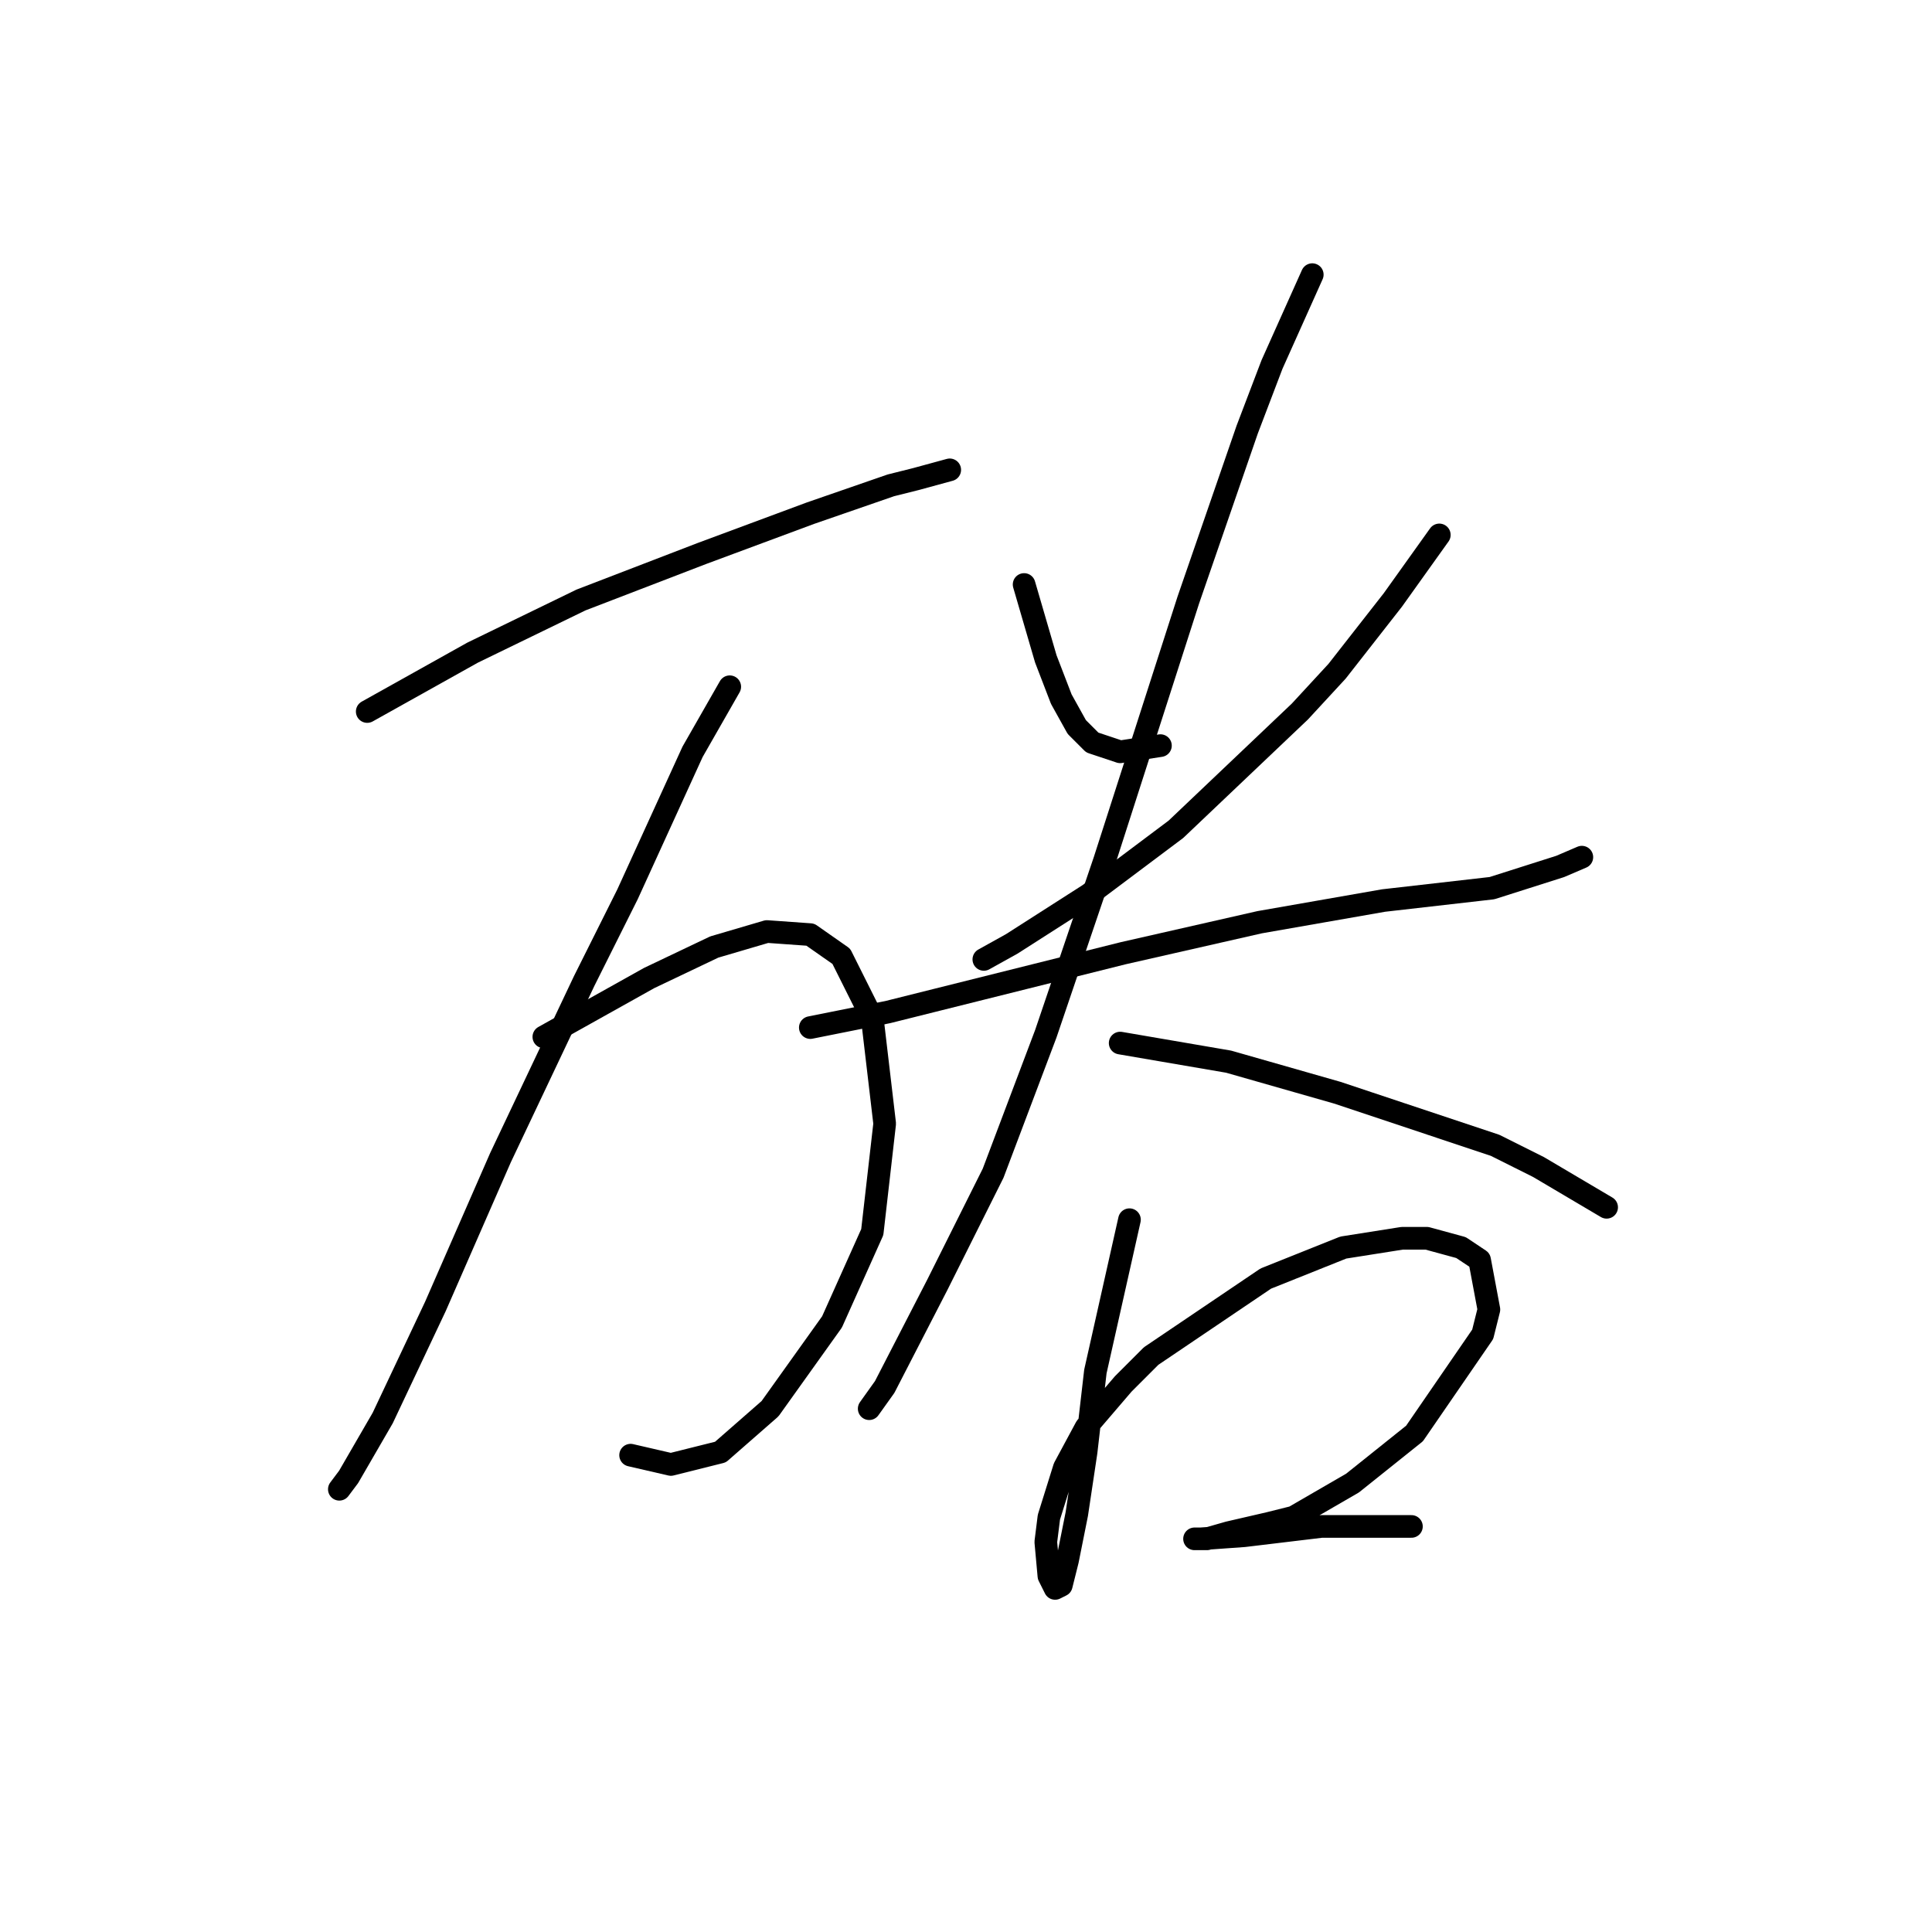 <?xml version="1.0" standalone="no"?>
    <svg width="256" height="256" xmlns="http://www.w3.org/2000/svg" version="1.1">
    <polyline stroke="black" stroke-width="3" stroke-linecap="round" fill="transparent" stroke-linejoin="round" points="48.659 94.281 62.619 86.48 76.988 79.501 93.001 73.342 107.371 68.005 118.046 64.31 121.33 63.488 125.846 62.257 125.846 62.257 " />
        <polyline stroke="black" stroke-width="3" stroke-linecap="round" fill="transparent" stroke-linejoin="round" points="96.696 90.997 91.769 99.619 83.147 118.505 77.399 130.001 66.314 153.403 57.692 173.111 50.712 187.891 46.196 195.692 44.964 197.335 44.964 197.335 " />
        <polyline stroke="black" stroke-width="3" stroke-linecap="round" fill="transparent" stroke-linejoin="round" points="72.062 137.391 86.021 129.59 94.643 125.485 101.623 123.432 107.371 123.842 111.477 126.716 115.582 134.928 117.224 148.887 115.582 163.257 110.245 175.164 102.033 186.66 95.464 192.408 88.895 194.05 83.558 192.818 83.558 192.818 " />
        <polyline stroke="black" stroke-width="3" stroke-linecap="round" fill="transparent" stroke-linejoin="round" points="135.7 77.448 138.574 87.302 140.627 92.639 142.68 96.334 144.733 98.387 148.428 99.619 153.765 98.798 153.765 98.798 " />
        <polyline stroke="black" stroke-width="3" stroke-linecap="round" fill="transparent" stroke-linejoin="round" points="190.717 70.879 184.558 79.501 177.168 88.944 172.241 94.281 155.818 109.883 144.322 118.505 134.058 125.074 130.363 127.127 130.363 127.127 " />
        <polyline stroke="black" stroke-width="3" stroke-linecap="round" fill="transparent" stroke-linejoin="round" points="107.371 136.159 117.635 134.107 124.204 132.464 148.838 126.306 166.904 122.2 183.326 119.326 197.696 117.684 206.729 114.81 209.603 113.578 209.603 113.578 " />
        <polyline stroke="black" stroke-width="3" stroke-linecap="round" fill="transparent" stroke-linejoin="round" points="173.883 36.391 168.546 48.297 165.261 56.919 157.46 79.501 146.375 113.989 138.574 136.981 131.594 155.456 124.204 170.237 117.224 183.786 115.172 186.66 115.172 186.66 " />
        <polyline stroke="black" stroke-width="3" stroke-linecap="round" fill="transparent" stroke-linejoin="round" points="148.428 138.212 162.798 140.676 177.168 144.781 198.107 151.761 203.855 154.635 212.888 159.973 212.888 159.973 " />
        <polyline stroke="black" stroke-width="3" stroke-linecap="round" fill="transparent" stroke-linejoin="round" points="149.66 161.615 145.143 181.733 143.912 192.408 142.68 200.619 141.448 206.778 140.627 210.062 139.806 210.473 138.985 208.831 138.574 204.314 138.985 201.03 141.038 194.461 143.912 189.123 148.838 183.375 152.534 179.68 167.725 169.416 177.989 165.31 185.79 164.078 189.074 164.078 193.591 165.31 196.054 166.952 197.286 173.521 196.465 176.806 187.432 189.944 179.221 196.513 171.42 201.03 168.135 201.851 162.798 203.083 159.924 203.904 158.282 203.904 159.103 203.904 164.851 203.493 175.115 202.261 180.452 202.261 187.022 202.261 187.022 202.261 " />
        </svg>